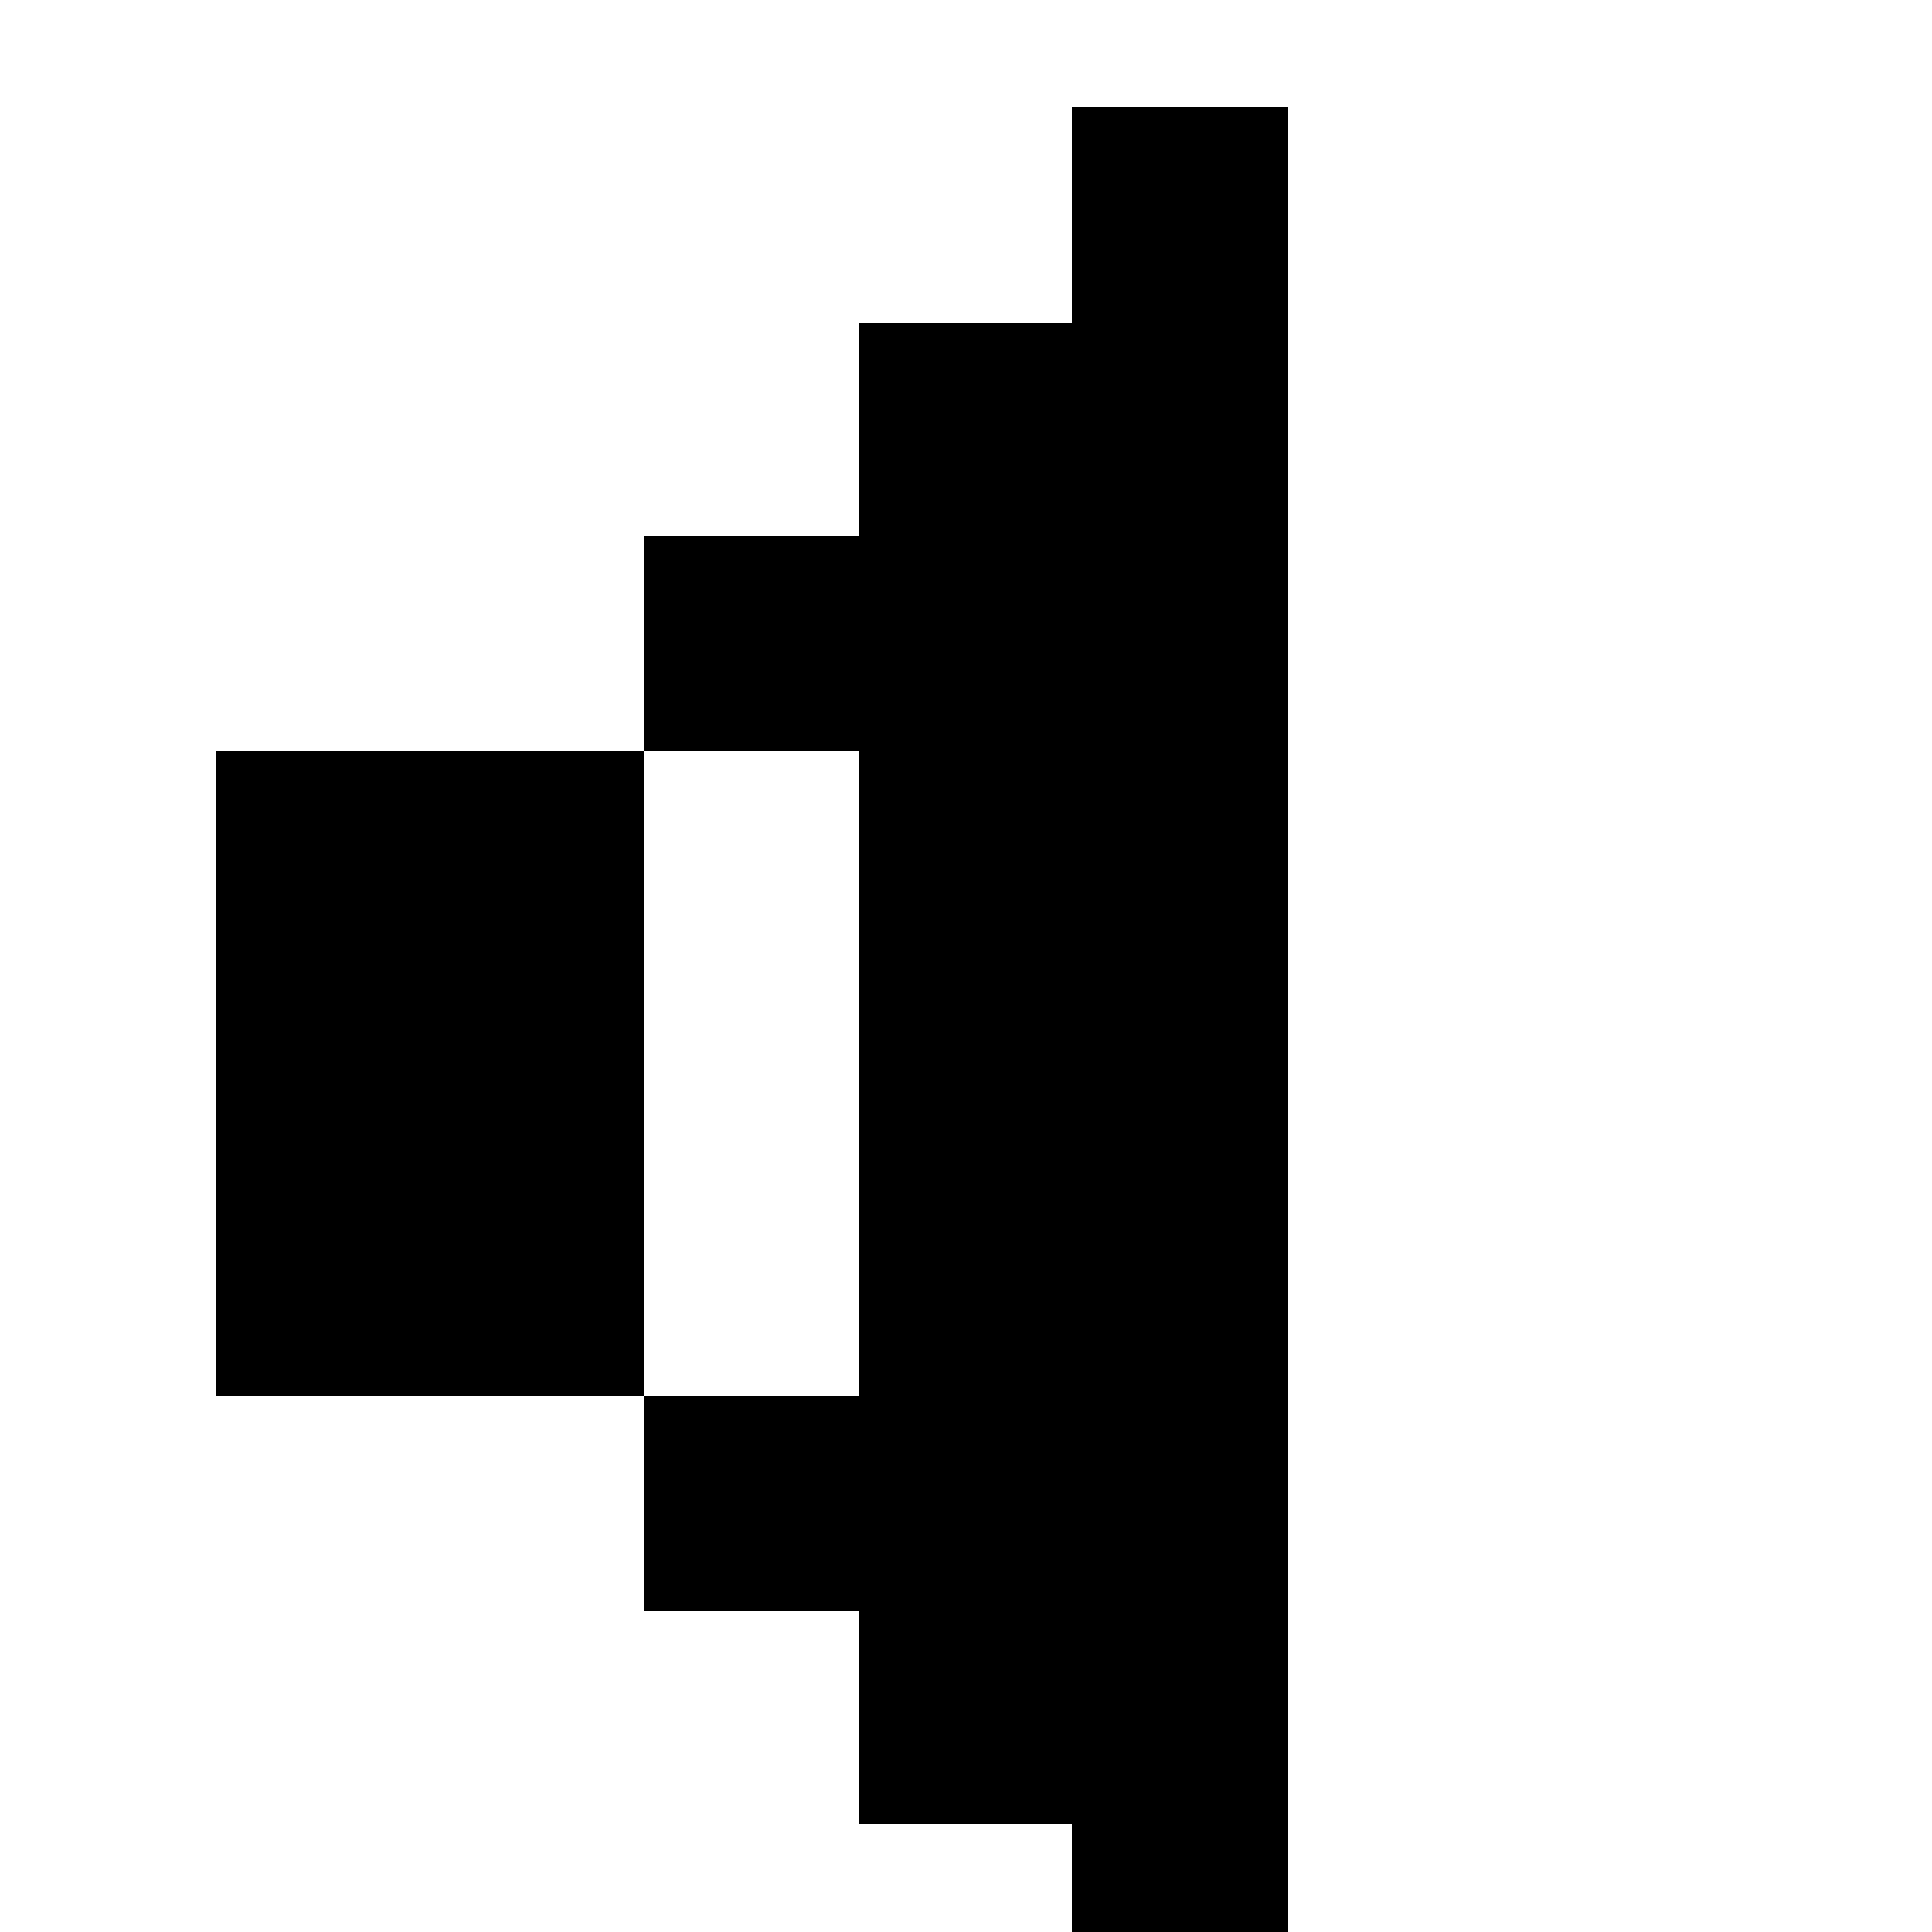 <svg xmlns="http://www.w3.org/2000/svg" viewBox="0 -0.5 9 9" shape-rendering="crispEdges"><path d="M4.995.502v.503h-.99v.99H3V3H1.005v3H3v1.005h1.005v.99h.99V9H6V0H4.995v.502M4.005 4.5V6H3V3h1.005v1.5" fill-rule="evenodd"/></svg>